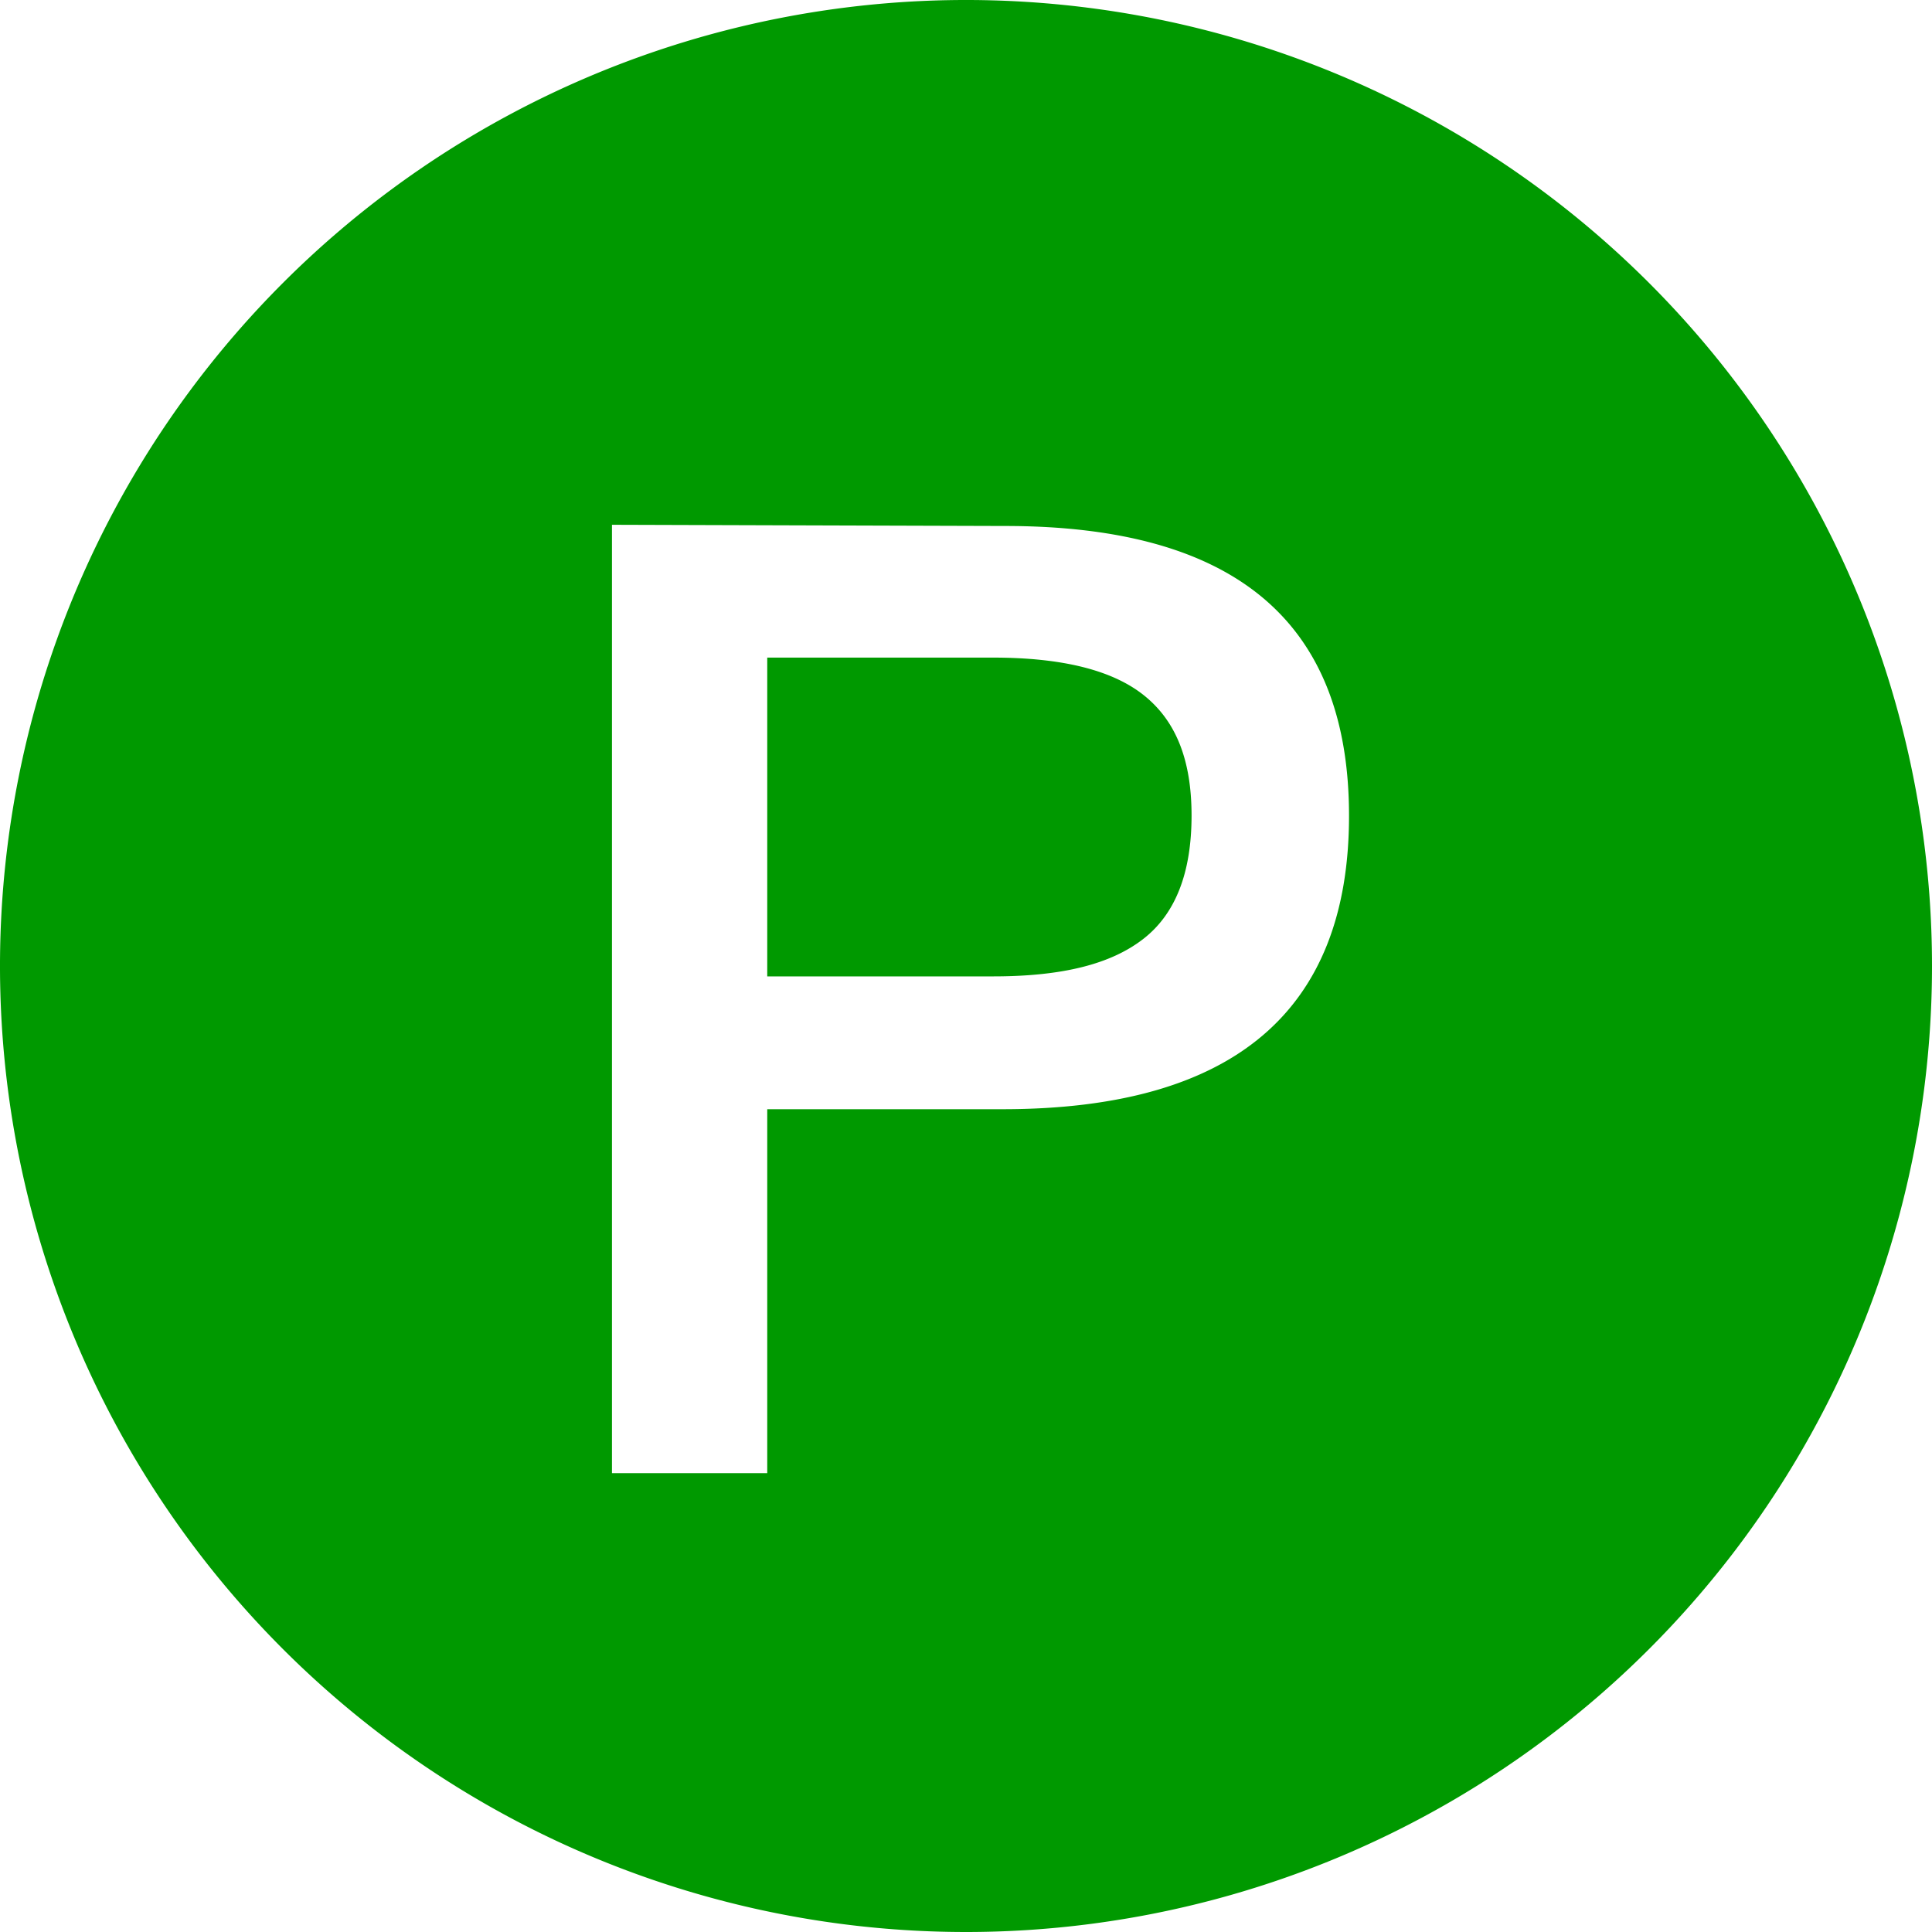 <svg t="1593614176475" class="icon" viewBox="0 0 1024 1024" version="1.1" xmlns="http://www.w3.org/2000/svg" p-id="24373" width="200" height="200"><path d="M512 1024a512 512 0 1 1 512-512 512 512 0 0 1-512 512zM324.352 278.144V780.8h82.304V587.904h124.672c122.496 0 183.68-52.096 183.68-155.52s-61.184-153.6-182.272-153.6z m82.304 70.4h119.68c35.968 0 62.72 6.4 79.616 19.712s25.6 33.792 25.6 64-8.448 52.096-25.6 65.408-42.752 19.84-79.616 19.84h-119.68z" fill="#009900" p-id="24374"></path></svg>